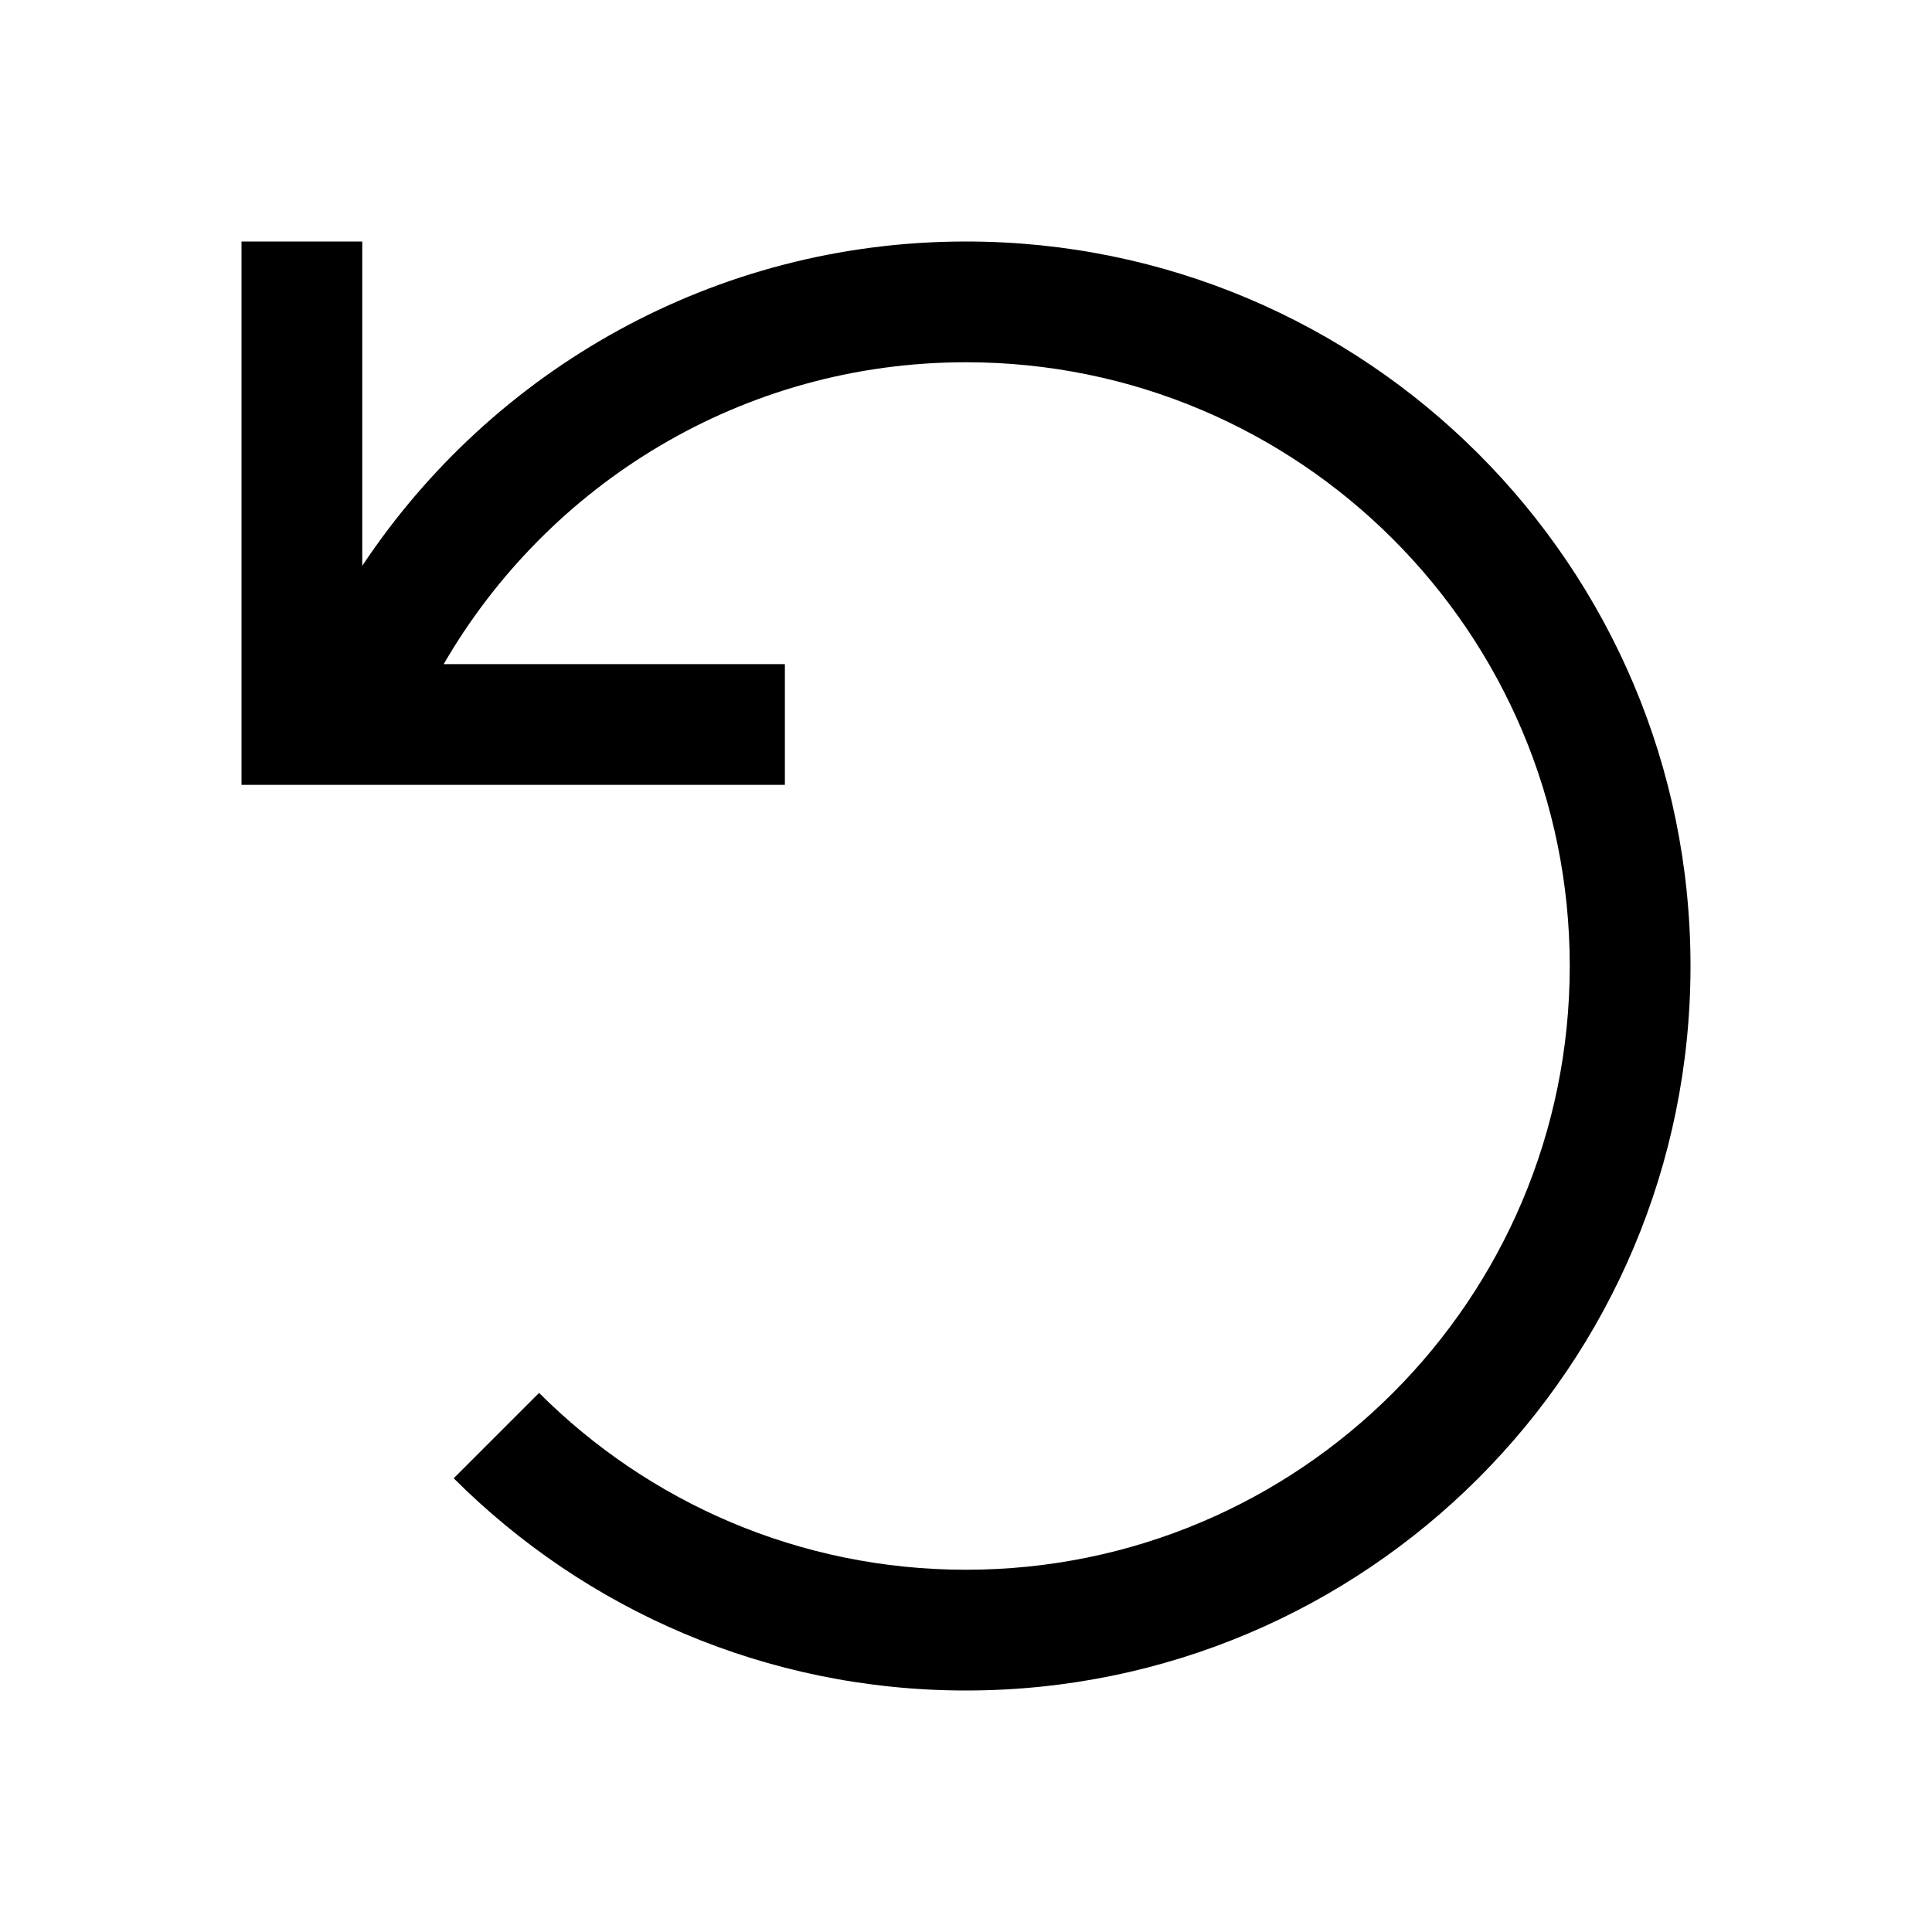 <?xml version="1.0" encoding="UTF-8"?><svg id="Outlined" xmlns="http://www.w3.org/2000/svg" width="32" height="32" viewBox="0 0 32 32"><path d="M16,4c-4.176,0-7.851,2.136-10,5.372v-5.372h-2v9h9v-2h-5.651c1.73-2.986,4.952-5,8.651-5,5.523,0,10,4.477,10,10s-4.477,10-10,10c-2.761,0-5.261-1.119-7.071-2.929l-.707.707-.707.707c2.172,2.172,5.172,3.515,8.485,3.515,6.627,0,12-5.373,12-12s-5.373-12-12-12Z" stroke-width="0"/></svg>